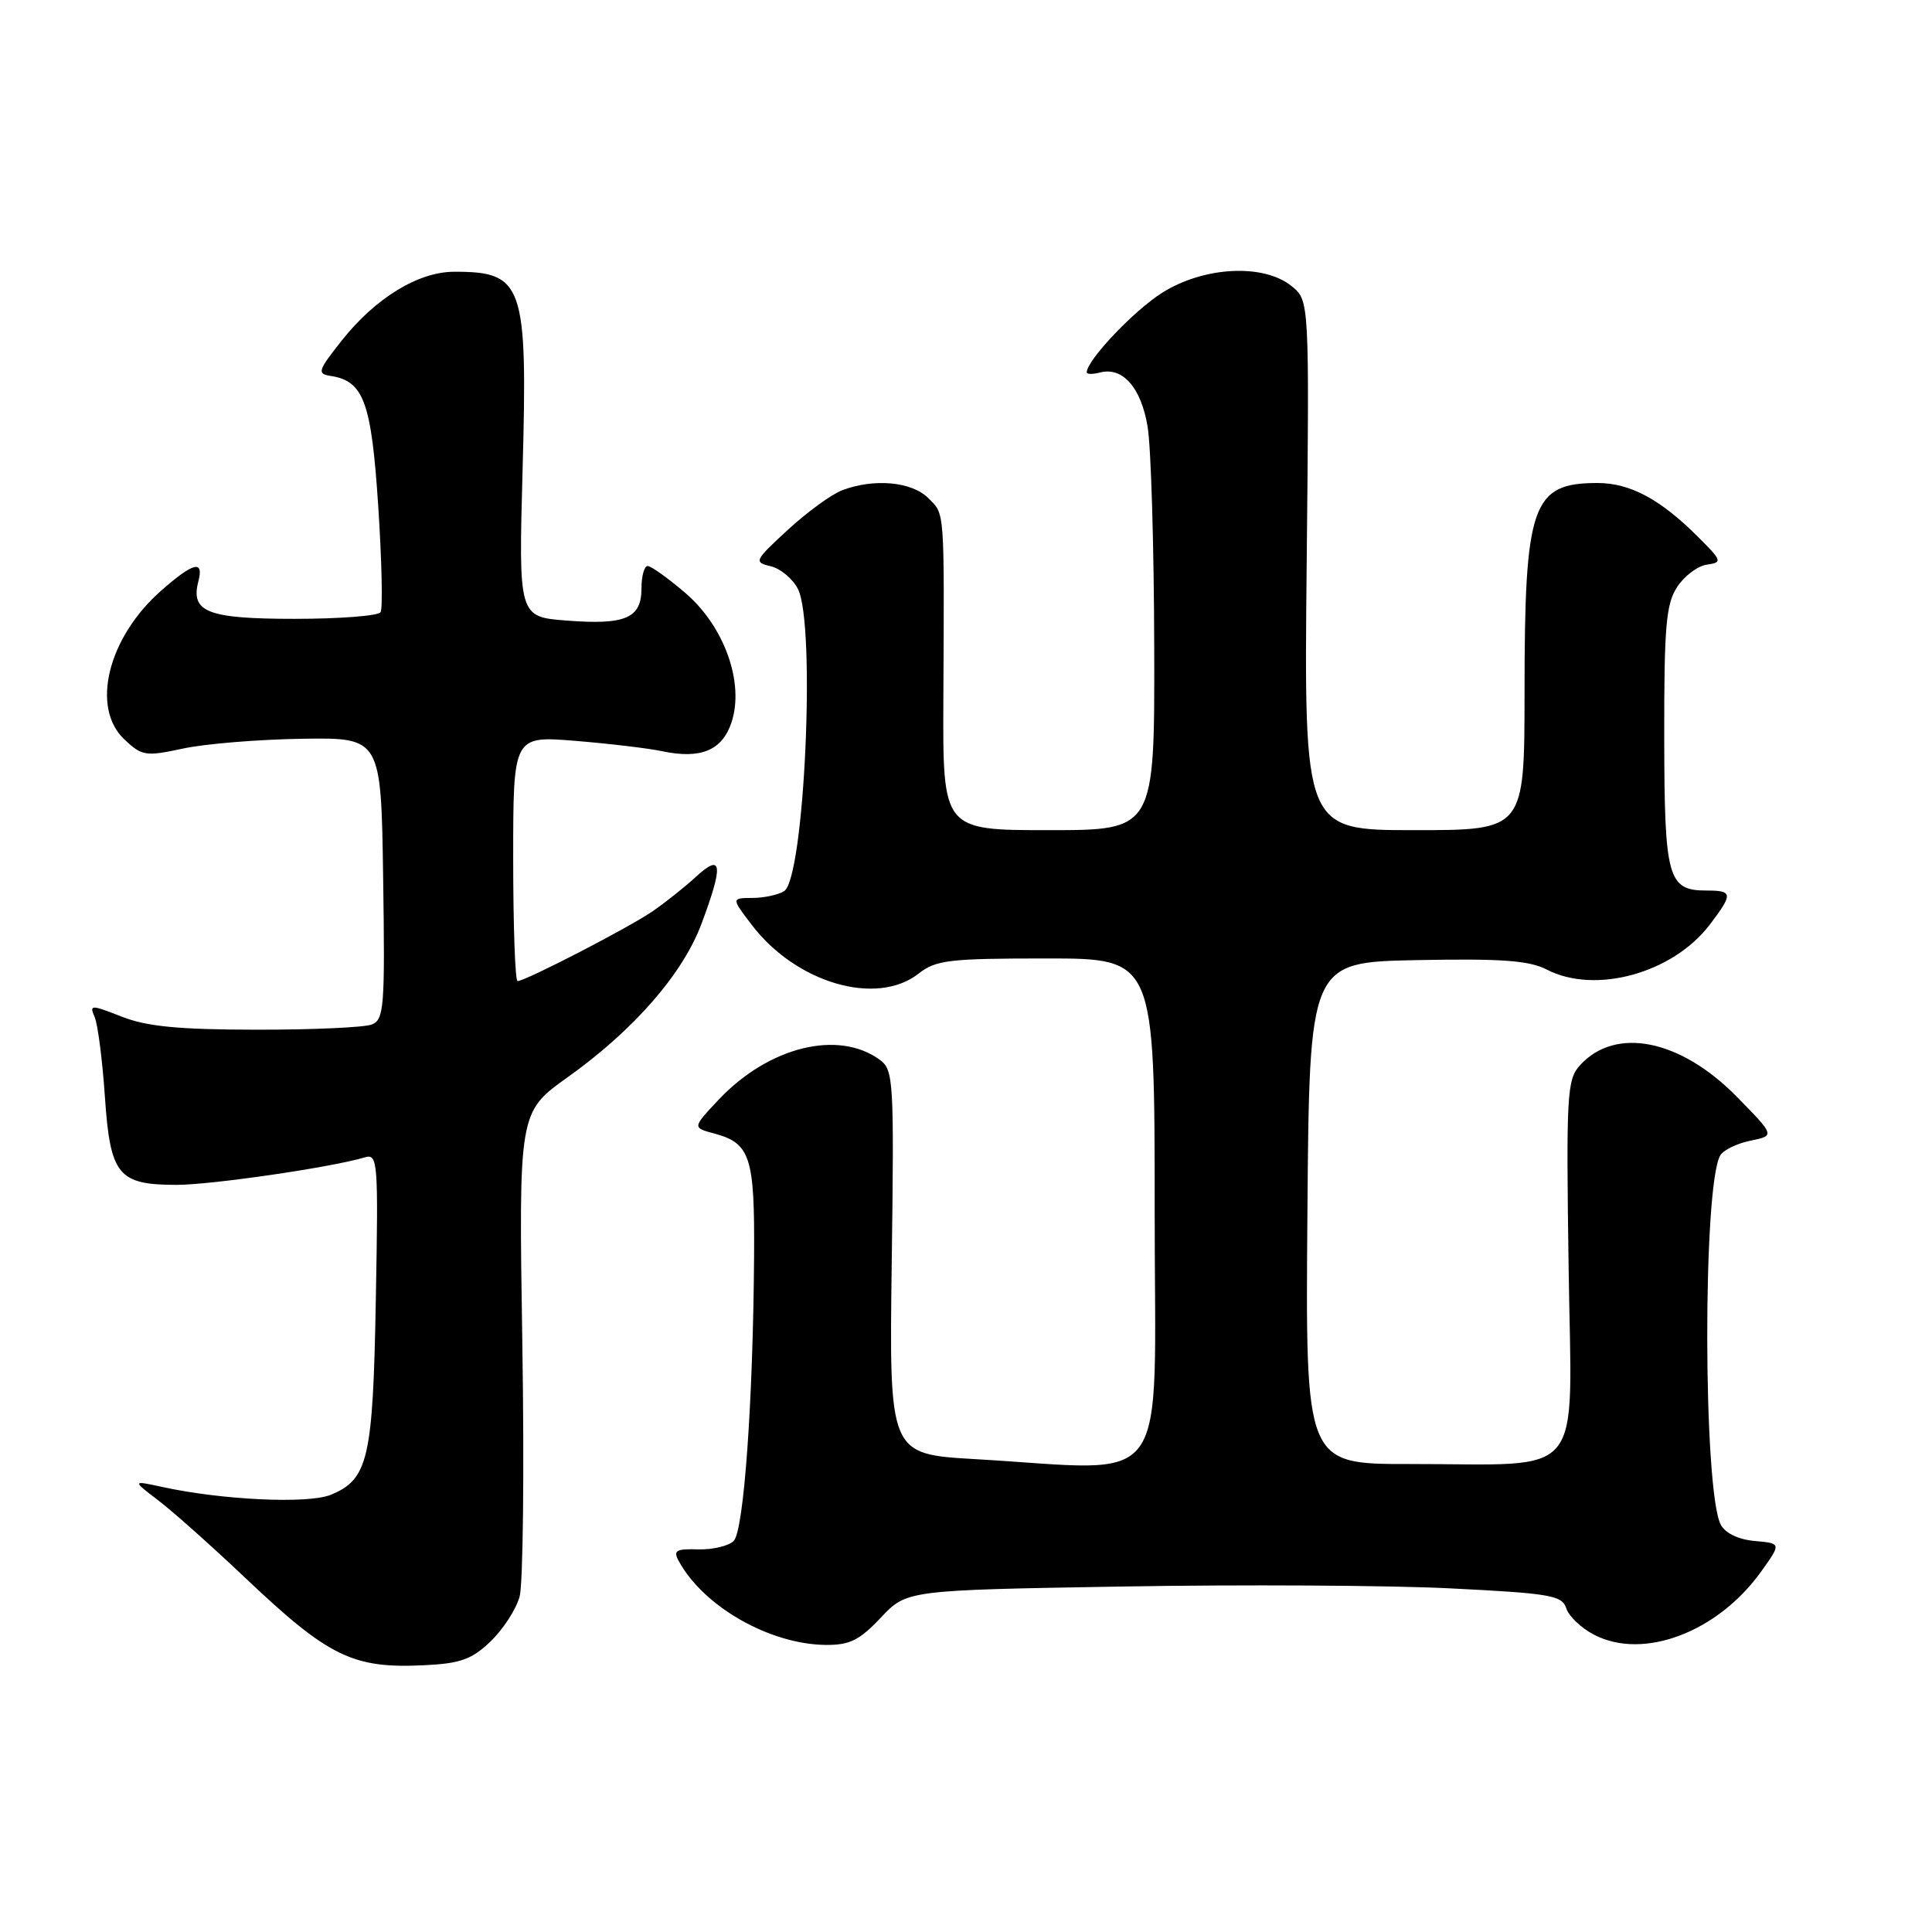 <?xml version="1.0" encoding="UTF-8" standalone="no"?>
<!DOCTYPE svg PUBLIC "-//W3C//DTD SVG 1.1//EN" "http://www.w3.org/Graphics/SVG/1.1/DTD/svg11.dtd" >
<svg xmlns="http://www.w3.org/2000/svg" xmlns:xlink="http://www.w3.org/1999/xlink" version="1.1" viewBox="0 0 256 256">
 <g >
 <path fill="currentColor"
d=" M 65.01 217.49 C 66.66 215.91 68.39 213.24 68.85 211.56 C 69.31 209.88 69.48 194.75 69.21 177.93 C 68.73 147.37 68.73 147.37 75.23 142.73 C 83.99 136.48 90.46 129.06 92.95 122.41 C 95.88 114.58 95.70 112.98 92.25 116.15 C 90.74 117.54 88.12 119.62 86.44 120.77 C 83.28 122.94 69.61 130.00 68.58 130.00 C 68.26 130.00 68.00 122.69 68.00 113.75 C 68.00 97.50 68.00 97.50 76.25 98.17 C 80.79 98.54 85.96 99.16 87.74 99.54 C 92.85 100.62 95.70 99.44 96.93 95.71 C 98.66 90.48 95.98 83.00 90.80 78.56 C 88.51 76.60 86.27 75.00 85.82 75.00 C 85.37 75.00 85.00 76.33 85.00 77.96 C 85.00 81.92 82.89 82.83 75.11 82.23 C 68.71 81.74 68.71 81.74 69.25 62.12 C 69.92 37.63 69.35 35.99 60.17 36.01 C 55.44 36.01 49.76 39.48 45.32 45.08 C 42.12 49.11 41.98 49.53 43.80 49.81 C 48.20 50.48 49.21 53.24 50.12 67.09 C 50.59 74.32 50.73 80.63 50.43 81.12 C 50.13 81.60 45.01 82.00 39.06 82.00 C 27.49 82.00 25.21 81.11 26.29 77.01 C 27.03 74.16 25.63 74.51 21.38 78.24 C 14.29 84.47 11.99 93.76 16.49 97.99 C 18.82 100.18 19.30 100.25 24.24 99.19 C 27.13 98.56 34.22 97.98 40.00 97.89 C 50.50 97.73 50.50 97.73 50.77 116.39 C 51.02 133.46 50.89 135.11 49.27 135.75 C 48.30 136.14 41.42 136.45 34.00 136.44 C 23.68 136.43 19.47 136.02 16.15 134.72 C 12.02 133.10 11.83 133.11 12.54 134.76 C 12.96 135.72 13.57 140.47 13.90 145.33 C 14.61 155.74 15.65 157.00 23.44 157.00 C 28.06 156.99 43.93 154.68 48.33 153.36 C 50.06 152.84 50.14 153.80 49.80 172.16 C 49.42 193.32 48.80 196.01 43.85 198.06 C 40.87 199.30 29.47 198.77 21.50 197.03 C 17.50 196.16 17.50 196.16 21.00 198.83 C 22.93 200.30 28.10 204.91 32.50 209.08 C 43.56 219.56 46.75 221.12 56.25 220.65 C 61.01 220.42 62.52 219.88 65.01 217.49 Z  M 116.71 214.35 C 120.15 210.70 120.15 210.70 148.82 210.22 C 164.60 209.95 184.12 210.06 192.22 210.47 C 205.46 211.13 206.99 211.40 207.54 213.11 C 207.87 214.16 209.53 215.74 211.24 216.62 C 217.78 220.01 227.64 216.26 233.39 208.20 C 236.03 204.50 236.03 204.50 232.52 204.19 C 230.37 204.00 228.63 203.17 228.02 202.05 C 225.66 197.63 225.60 156.88 227.96 153.07 C 228.39 152.37 230.20 151.50 231.97 151.14 C 235.20 150.48 235.20 150.48 230.08 145.27 C 222.61 137.69 214.04 135.99 209.35 141.16 C 207.63 143.06 207.52 144.99 207.85 167.96 C 208.25 196.66 210.43 193.97 186.74 193.99 C 172.97 194.00 172.97 194.00 173.24 160.75 C 173.50 127.50 173.50 127.50 187.75 127.22 C 198.98 127.00 202.62 127.27 204.95 128.47 C 211.36 131.79 221.63 128.97 226.53 122.55 C 229.67 118.43 229.63 118.00 226.12 118.00 C 220.98 118.00 220.54 116.39 220.52 97.58 C 220.50 82.99 220.76 80.02 222.23 77.78 C 223.17 76.33 224.94 75.00 226.16 74.82 C 228.26 74.52 228.20 74.33 224.95 71.09 C 219.97 66.13 216.00 64.01 211.68 64.00 C 202.99 64.00 202.01 66.81 202.01 91.75 C 202.00 110.00 202.00 110.00 187.39 110.00 C 172.79 110.00 172.79 110.00 173.14 74.91 C 173.50 39.82 173.50 39.82 171.14 37.91 C 167.41 34.89 159.48 35.31 153.95 38.82 C 150.19 41.21 144.00 47.75 144.00 49.34 C 144.00 49.60 144.79 49.61 145.75 49.36 C 148.77 48.57 151.22 51.37 152.07 56.58 C 152.52 59.29 152.91 72.41 152.94 85.75 C 153.00 110.00 153.00 110.00 138.96 110.00 C 124.92 110.00 124.92 110.00 125.00 92.75 C 125.13 67.14 125.20 68.20 123.00 66.00 C 120.81 63.81 115.80 63.36 111.57 64.97 C 110.17 65.51 106.93 67.86 104.39 70.21 C 99.95 74.30 99.86 74.49 102.12 75.03 C 103.42 75.34 105.04 76.69 105.73 78.04 C 108.12 82.77 106.59 116.38 103.90 118.08 C 103.13 118.57 101.24 118.98 99.70 118.98 C 96.90 119.00 96.90 119.00 99.61 122.55 C 105.49 130.27 116.16 133.38 121.73 129.00 C 124.00 127.21 125.78 127.00 138.63 127.00 C 153.00 127.00 153.00 127.00 153.00 160.50 C 153.00 198.41 155.58 194.86 129.16 193.34 C 117.82 192.68 117.82 192.68 118.16 167.26 C 118.48 143.11 118.40 141.77 116.58 140.43 C 111.08 136.41 101.86 138.69 95.23 145.71 C 91.74 149.42 91.74 149.42 94.62 150.19 C 99.43 151.48 100.01 153.26 99.92 166.44 C 99.79 185.72 98.56 202.84 97.22 204.18 C 96.55 204.85 94.44 205.35 92.52 205.30 C 89.57 205.21 89.17 205.45 89.94 206.85 C 93.22 212.88 101.97 217.87 109.38 217.96 C 112.58 217.99 113.87 217.36 116.71 214.35 Z "/>
</g>
</svg>